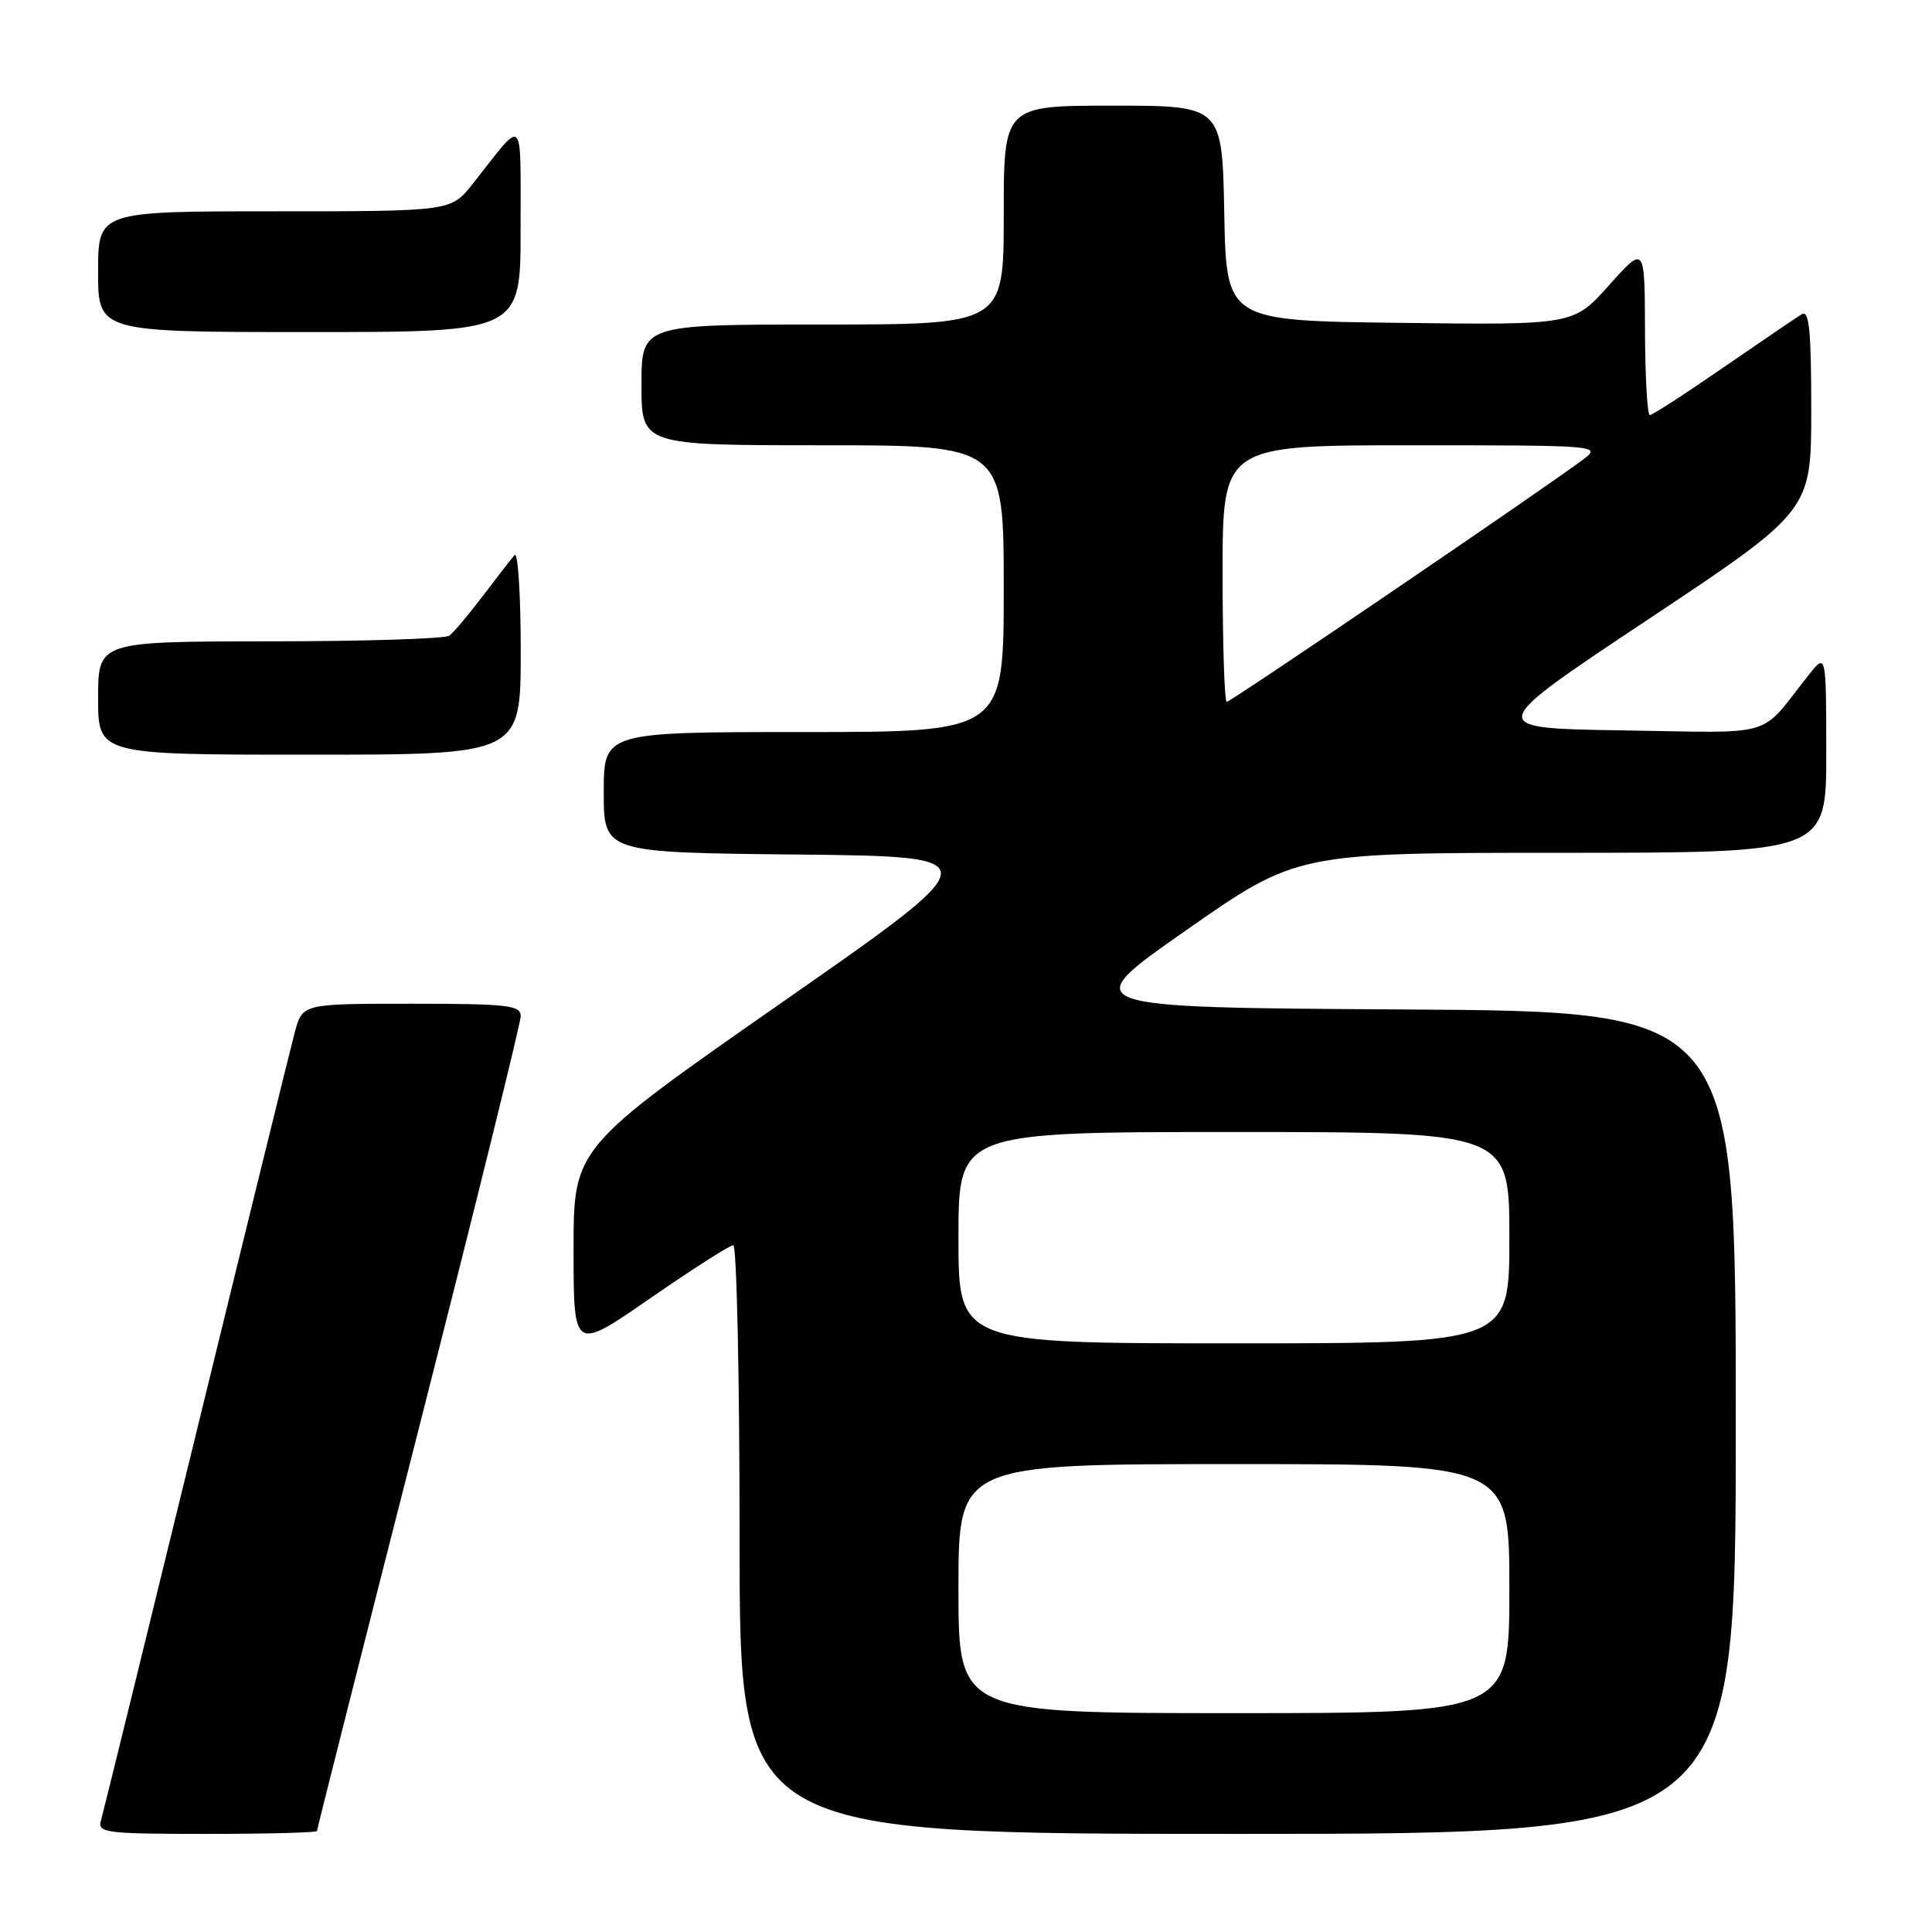 <?xml version="1.0" encoding="UTF-8" standalone="no"?>
<!DOCTYPE svg PUBLIC "-//W3C//DTD SVG 1.1//EN" "http://www.w3.org/Graphics/SVG/1.1/DTD/svg11.dtd" >
<svg xmlns="http://www.w3.org/2000/svg" xmlns:xlink="http://www.w3.org/1999/xlink" version="1.1" viewBox="0 0 256 256">
 <g >
 <path fill="currentColor"
d=" M 42.00 242.62 C 42.00 242.41 48.07 218.40 55.50 189.26 C 62.92 160.12 69.00 135.54 69.00 134.64 C 69.00 133.20 67.27 133.00 54.54 133.00 C 40.08 133.00 40.08 133.00 39.07 136.75 C 38.52 138.81 32.62 162.77 25.97 190.00 C 19.32 217.23 13.65 240.29 13.37 241.25 C 12.91 242.86 14.03 243.00 27.43 243.00 C 35.44 243.00 42.00 242.83 42.00 242.62 Z  M 230.00 188.51 C 230.00 134.02 230.00 134.02 186.26 133.76 C 142.52 133.50 142.52 133.50 157.19 123.25 C 171.86 113.00 171.86 113.00 206.93 113.00 C 242.00 113.00 242.00 113.00 241.99 99.75 C 241.98 86.50 241.98 86.50 239.61 89.50 C 232.97 97.90 235.67 97.10 215.10 96.78 C 196.70 96.50 196.70 96.50 218.35 82.10 C 240.00 67.70 240.00 67.70 240.00 54.29 C 240.00 43.83 239.73 41.05 238.75 41.63 C 238.06 42.05 233.39 45.23 228.36 48.69 C 223.34 52.16 218.95 55.00 218.61 55.00 C 218.28 55.00 217.99 49.94 217.97 43.75 C 217.94 32.50 217.94 32.50 213.22 37.78 C 208.50 43.07 208.50 43.07 185.50 42.78 C 162.50 42.50 162.50 42.50 162.22 28.25 C 161.95 14.00 161.95 14.00 147.47 14.00 C 133.00 14.00 133.00 14.00 133.00 28.50 C 133.00 43.00 133.00 43.00 109.00 43.00 C 85.00 43.00 85.00 43.00 85.00 51.00 C 85.00 59.00 85.00 59.00 109.00 59.00 C 133.00 59.00 133.00 59.00 133.00 78.00 C 133.00 97.00 133.00 97.00 106.50 97.00 C 80.00 97.00 80.00 97.00 80.00 104.98 C 80.00 112.97 80.00 112.97 105.67 113.23 C 131.33 113.50 131.33 113.50 103.67 132.79 C 76.00 152.09 76.00 152.09 76.00 165.58 C 76.00 179.06 76.00 179.06 86.16 172.03 C 91.75 168.16 96.70 165.00 97.16 165.00 C 97.62 165.00 98.00 182.55 98.00 204.00 C 98.00 243.00 98.00 243.00 164.00 243.00 C 230.00 243.00 230.00 243.00 230.00 188.51 Z  M 69.00 86.30 C 69.00 78.76 68.63 73.03 68.18 73.55 C 67.73 74.07 65.82 76.53 63.95 79.00 C 62.08 81.47 60.09 83.83 59.53 84.23 C 58.96 84.64 48.26 84.98 35.75 84.98 C 13.00 85.00 13.00 85.00 13.00 92.50 C 13.00 100.00 13.00 100.00 41.00 100.00 C 69.00 100.00 69.00 100.00 69.00 86.30 Z  M 68.98 30.25 C 68.95 14.90 69.62 15.52 62.63 24.37 C 59.76 28.00 59.76 28.00 36.38 28.00 C 13.00 28.00 13.00 28.00 13.00 36.00 C 13.00 44.00 13.00 44.00 41.00 44.00 C 69.00 44.00 69.00 44.00 68.98 30.25 Z  M 127.00 210.50 C 127.00 194.00 127.00 194.00 163.50 194.00 C 200.00 194.00 200.00 194.00 200.00 210.50 C 200.00 227.00 200.00 227.00 163.50 227.00 C 127.00 227.00 127.00 227.00 127.00 210.50 Z  M 127.00 164.00 C 127.00 150.00 127.00 150.00 163.50 150.00 C 200.00 150.00 200.00 150.00 200.00 164.00 C 200.00 178.00 200.00 178.00 163.50 178.00 C 127.00 178.00 127.00 178.00 127.00 164.00 Z  M 162.00 76.00 C 162.00 59.00 162.00 59.00 187.13 59.00 C 211.60 59.00 212.21 59.05 209.88 60.81 C 205.23 64.34 163.09 93.00 162.55 93.00 C 162.25 93.00 162.00 85.35 162.00 76.00 Z "/>
</g>
</svg>